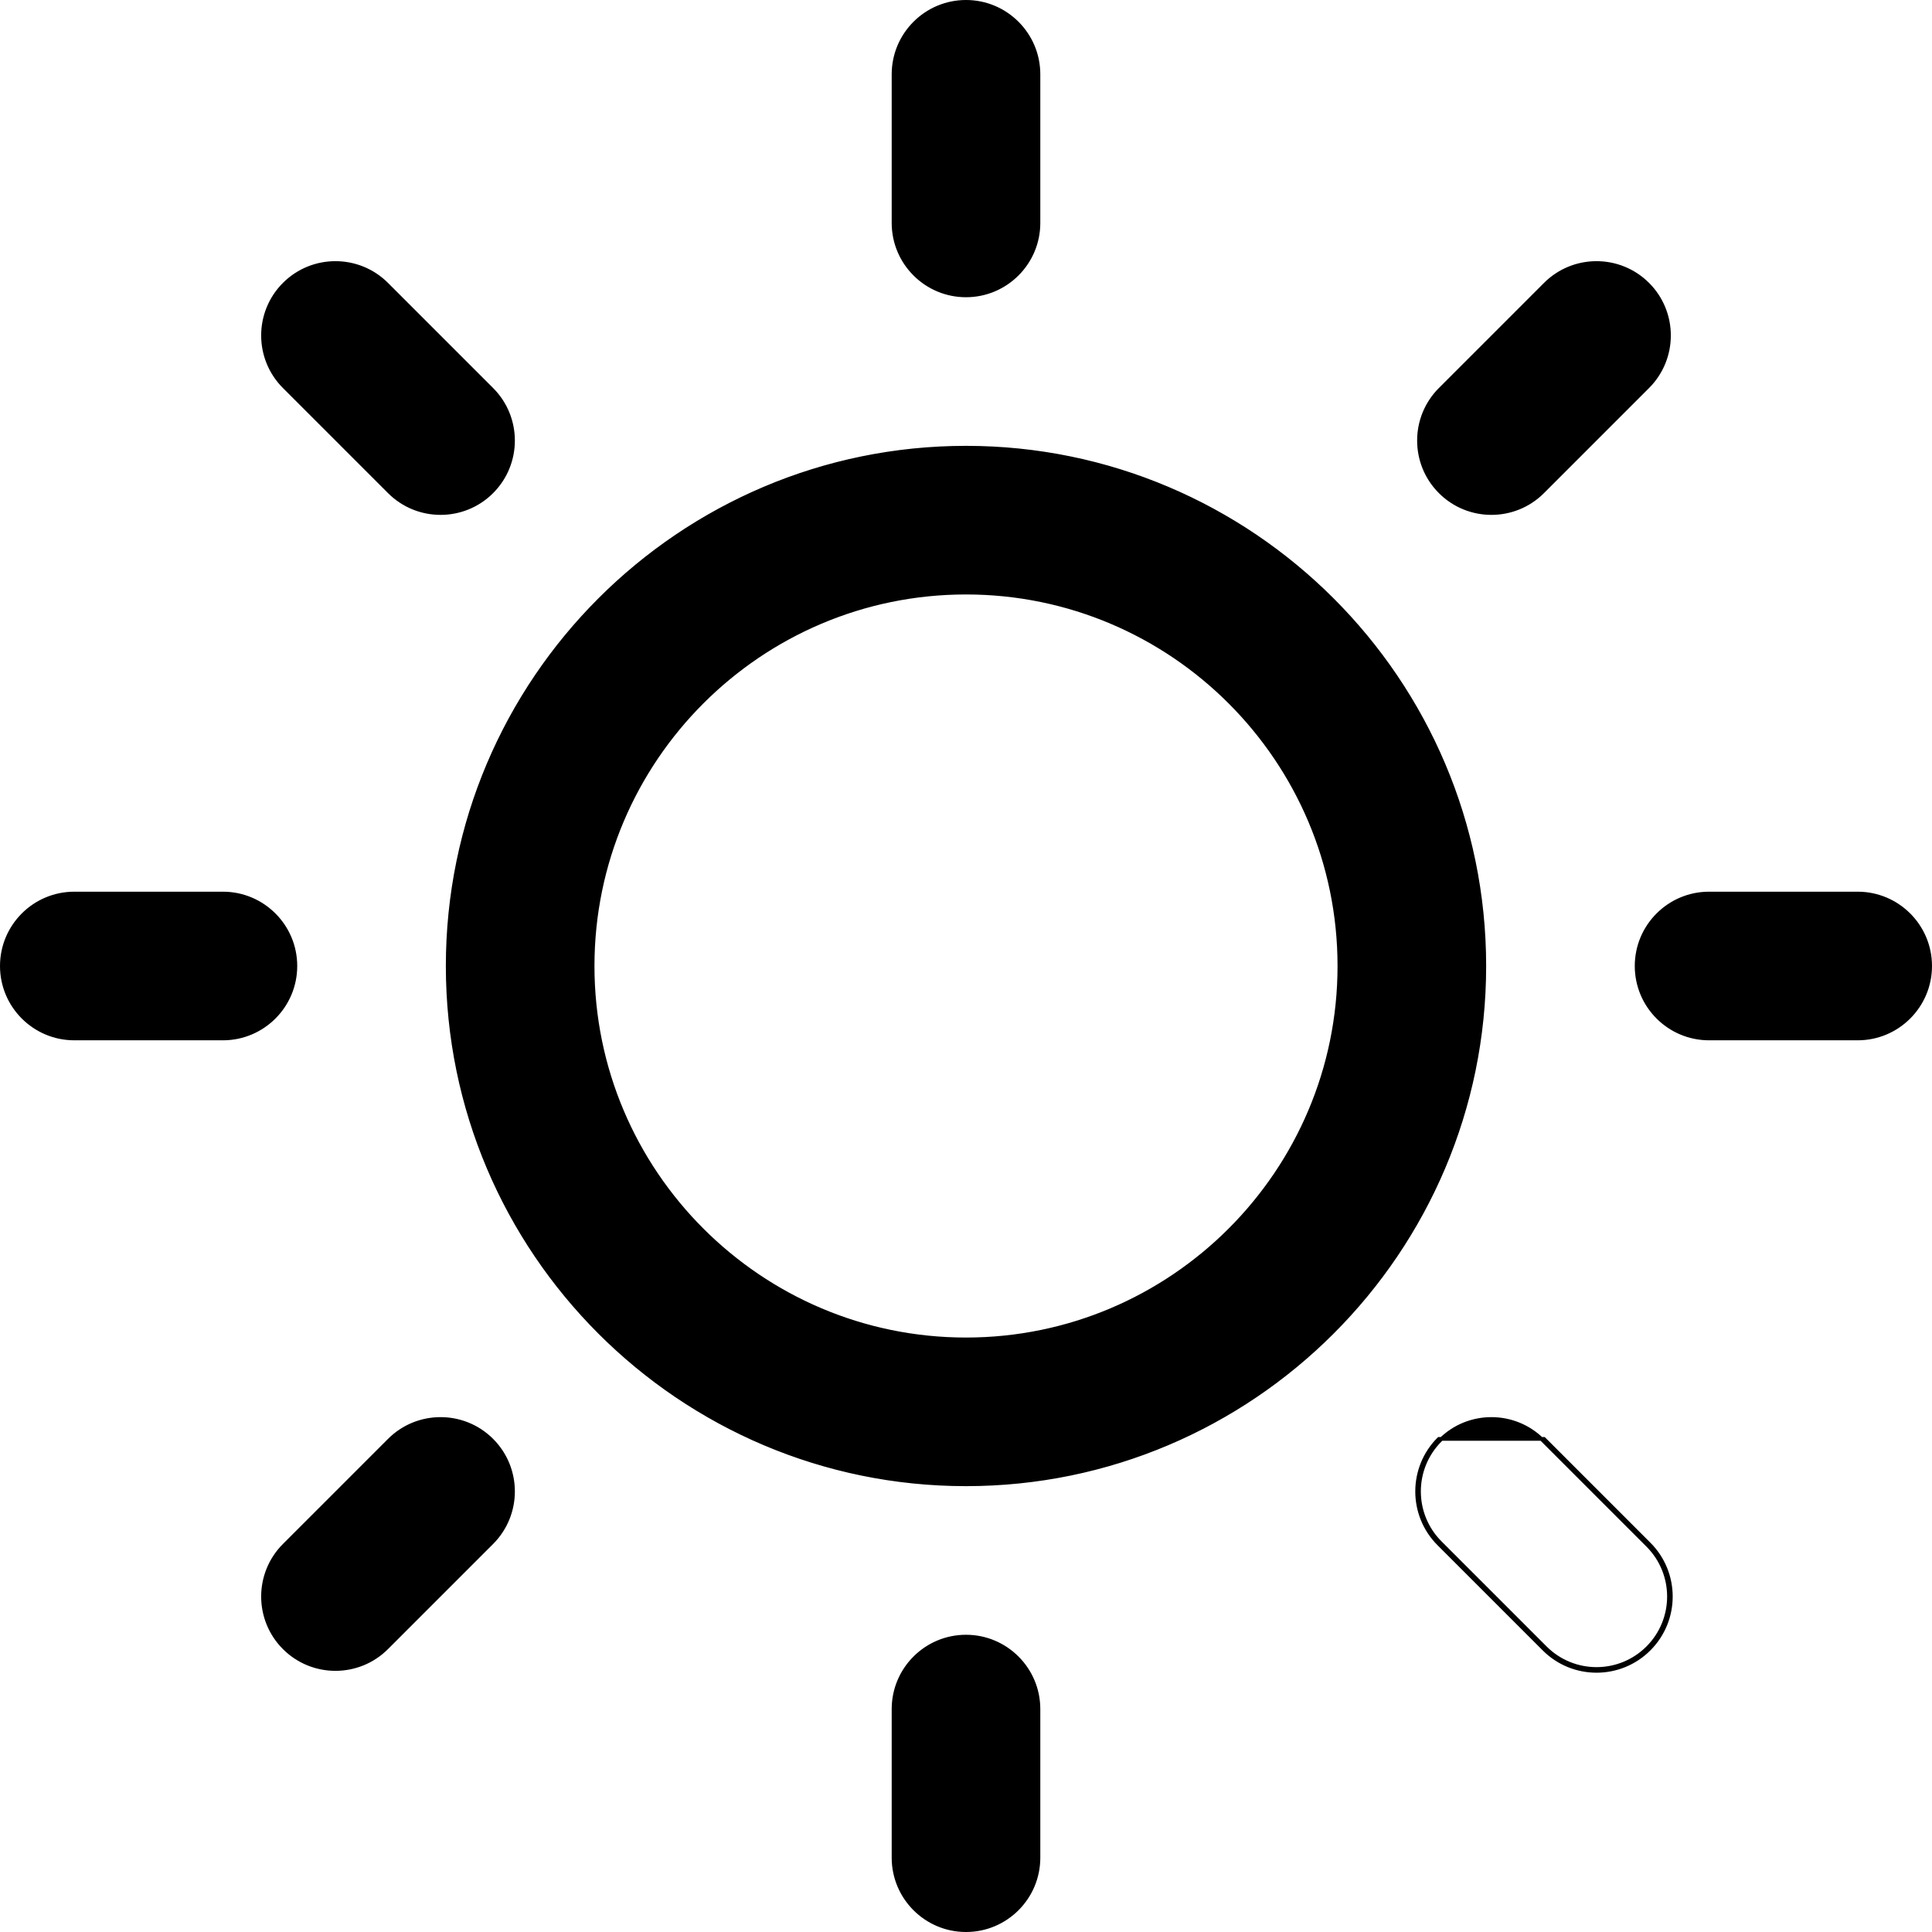 <svg width="52" height="52" viewBox="0 0 52 52" fill="none" xmlns="http://www.w3.org/2000/svg">
<path d="M41.521 13.237L41.521 13.237C41.14 13.618 40.641 13.808 40.142 13.808C39.643 13.808 39.144 13.618 38.763 13.237L38.763 13.237C38.002 12.475 38.002 11.241 38.763 10.479L41.592 7.65L41.592 7.65C42.353 6.889 43.588 6.889 44.35 7.65C45.111 8.412 45.111 9.646 44.35 10.408L41.521 13.237ZM10.479 38.763L10.479 38.763C11.24 38.002 12.476 38.002 13.237 38.763L13.237 38.763C13.998 39.525 13.998 40.759 13.237 41.521L10.408 44.35L10.408 44.35C10.027 44.731 9.528 44.921 9.029 44.921C8.53 44.921 8.031 44.731 7.65 44.35L7.65 44.35C6.889 43.588 6.889 42.354 7.65 41.592L10.479 38.763ZM10.479 13.237L10.479 13.237L7.65 10.408C6.889 9.646 6.889 8.412 7.65 7.65L7.65 7.65C8.411 6.889 9.647 6.889 10.408 7.65L10.408 7.65L13.237 10.479C13.998 11.241 13.998 12.475 13.237 13.237L13.237 13.237C12.856 13.618 12.357 13.808 11.858 13.808C11.359 13.808 10.86 13.618 10.479 13.237ZM41.521 38.763L41.521 38.763L44.35 41.592C45.111 42.354 45.111 43.588 44.35 44.35C43.968 44.731 43.47 44.921 42.971 44.921C42.472 44.921 41.973 44.731 41.592 44.35L41.592 44.35L38.763 41.521C38.002 40.759 38.002 39.525 38.763 38.763L38.763 38.763C39.524 38.002 40.76 38.002 41.521 38.763ZM6 24.05C7.076 24.05 7.95 24.924 7.95 26C7.95 27.076 7.076 27.95 6 27.95H2C0.924 27.95 0.05 27.076 0.05 26C0.05 24.924 0.924 24.05 2 24.05H6ZM27.95 6C27.95 7.076 27.076 7.95 26 7.95C24.924 7.95 24.05 7.076 24.05 6V2C24.05 0.924 24.924 0.05 26 0.05C27.076 0.05 27.95 0.924 27.95 2V6ZM46 24.05H50C51.076 24.05 51.95 24.924 51.95 26C51.95 27.076 51.076 27.95 50 27.95H46C44.924 27.95 44.05 27.076 44.05 26C44.05 24.924 44.924 24.05 46 24.05ZM24.05 46C24.05 44.924 24.924 44.05 26 44.05C27.076 44.05 27.95 44.924 27.95 46V50C27.95 51.076 27.076 51.95 26 51.95C24.924 51.95 24.05 51.076 24.05 50V46ZM12.05 26C12.05 18.308 18.308 12.05 26 12.05C33.692 12.05 39.95 18.308 39.95 26C39.95 33.692 33.692 39.95 26 39.95C18.308 39.95 12.05 33.692 12.05 26ZM15.95 26C15.95 31.542 20.458 36.05 26 36.05C31.542 36.05 36.05 31.542 36.05 26C36.05 20.458 31.542 15.95 26 15.95C20.458 15.95 15.95 20.458 15.95 26ZM44.385 41.557L41.556 38.728H38.728C37.947 39.509 37.947 40.775 38.728 41.556L41.557 44.385C41.947 44.776 42.459 44.971 42.971 44.971C43.483 44.971 43.994 44.776 44.385 44.385C45.166 43.604 45.166 42.338 44.385 41.557Z" fill="black" stroke="black" stroke-width="0.1"/>
</svg>
